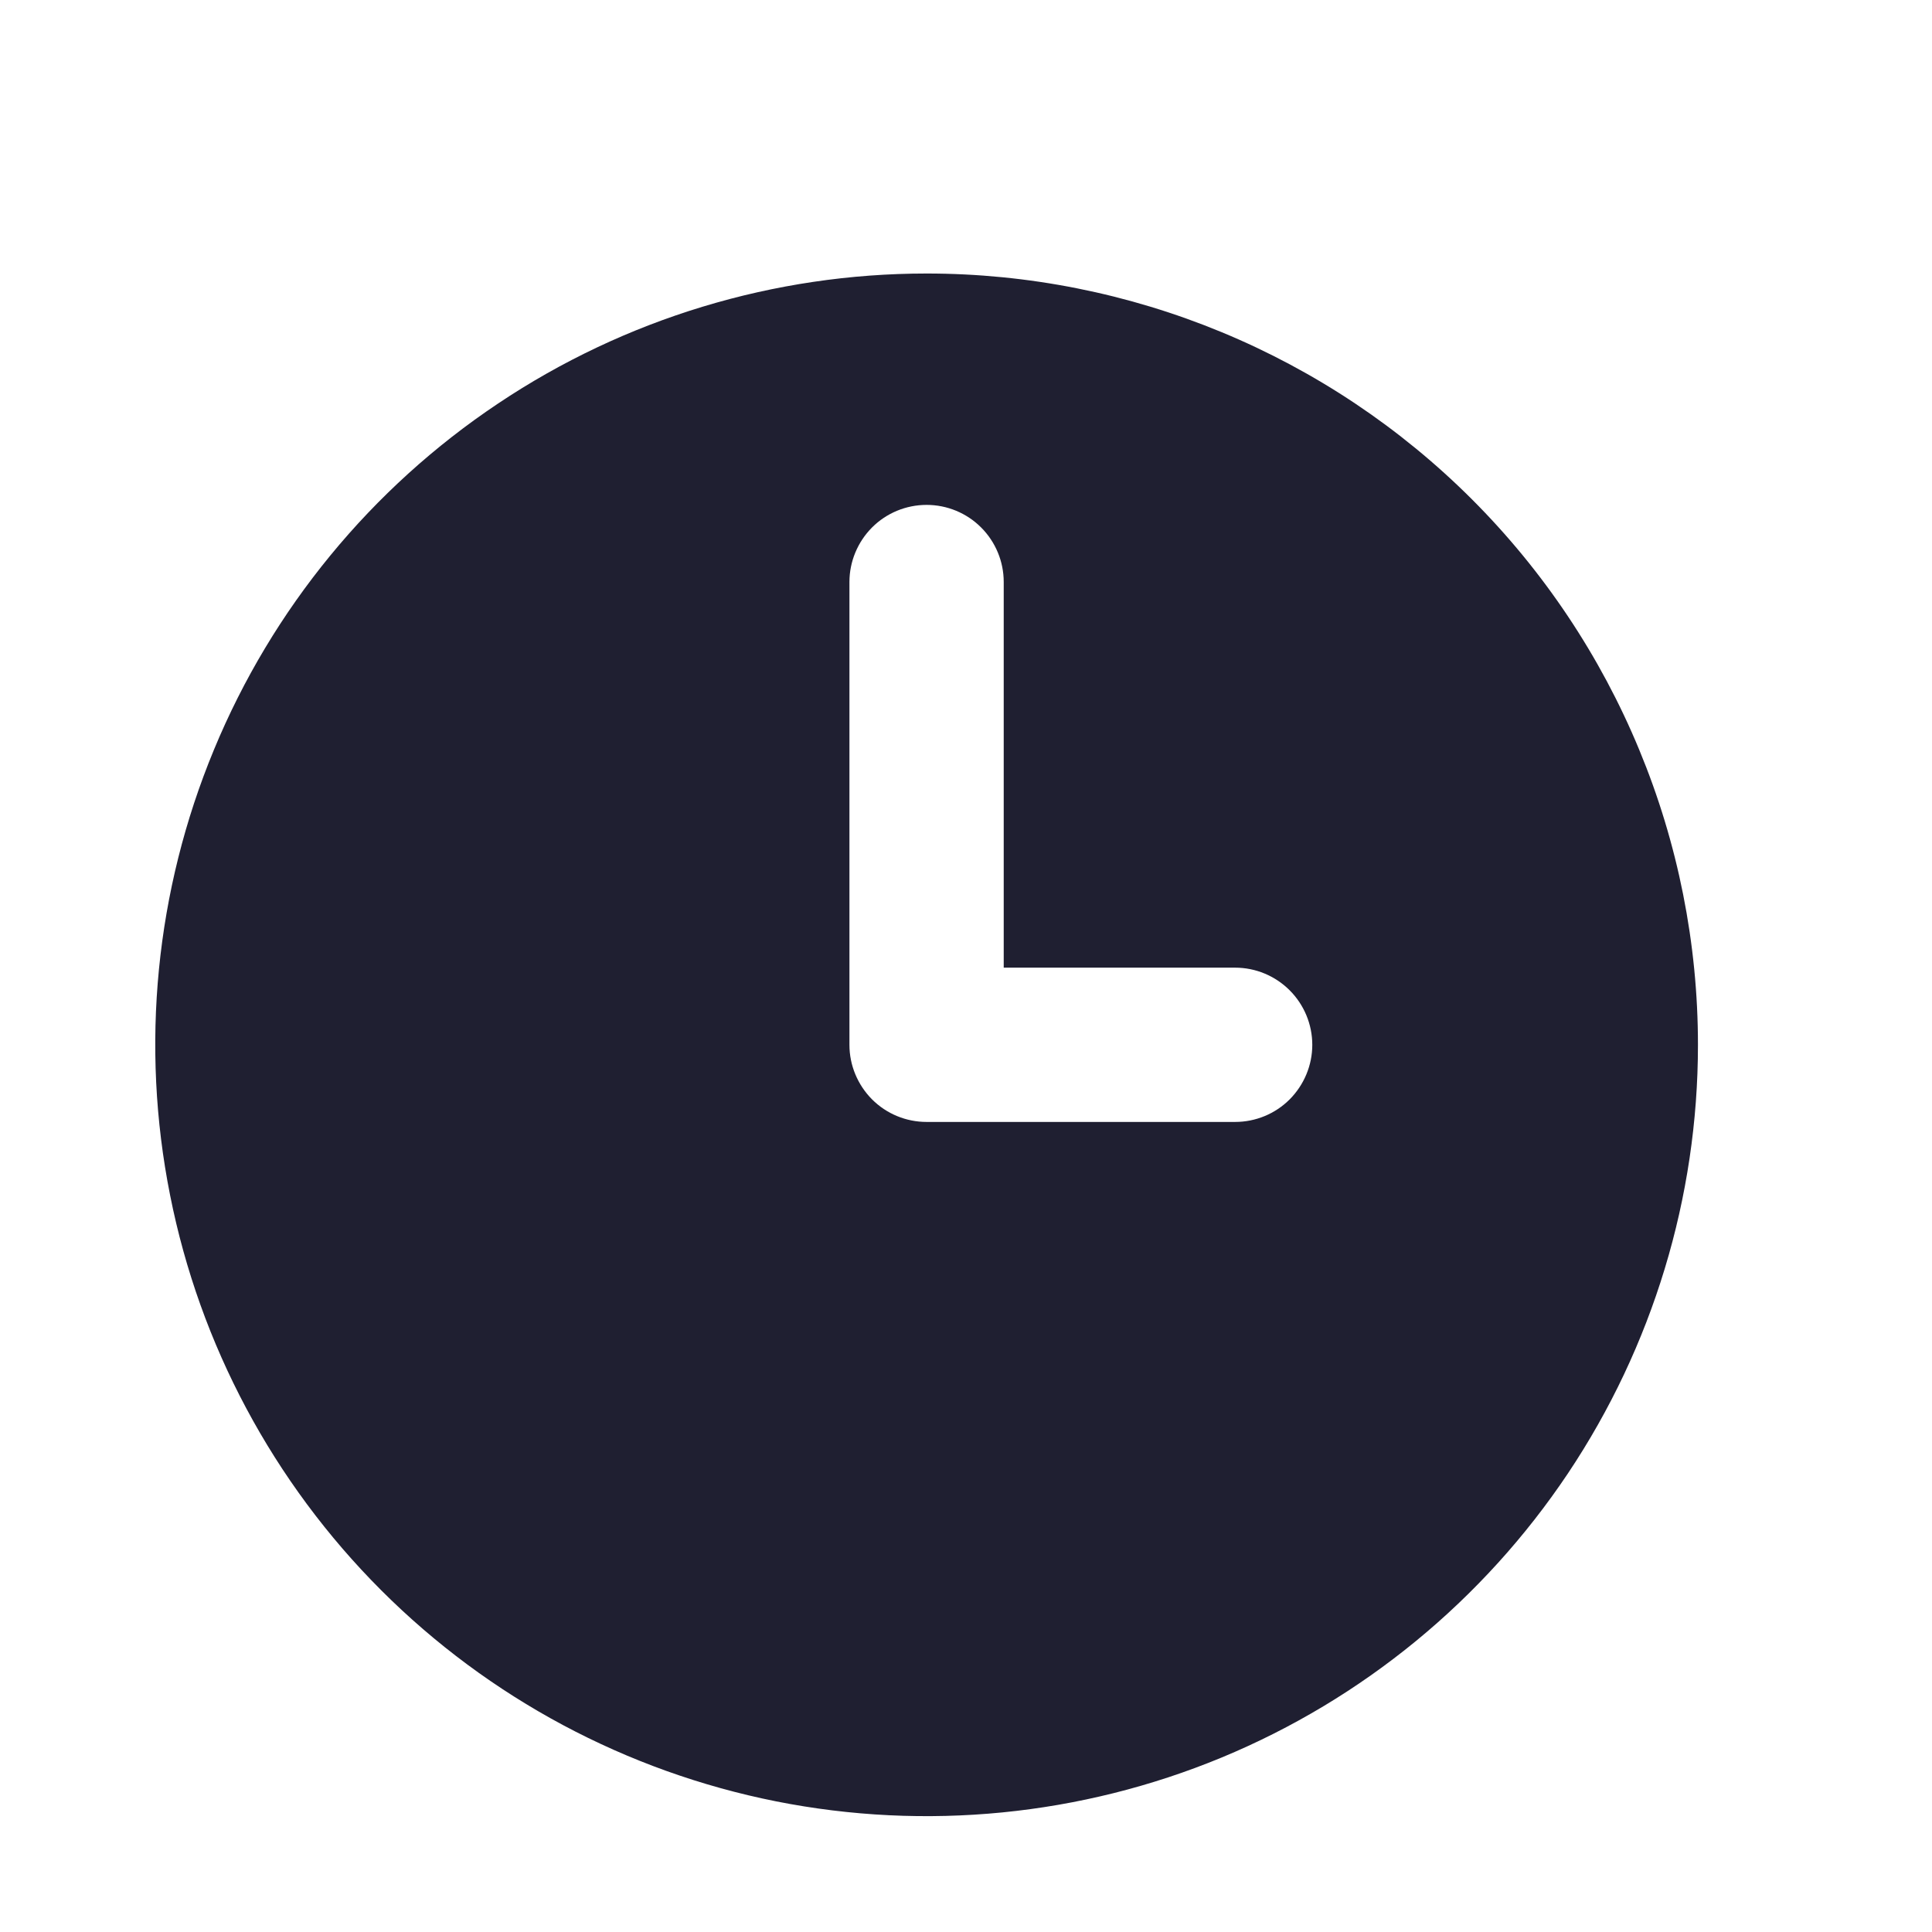 <svg width="21" height="21" viewBox="0 0 21 21" fill="none" xmlns="http://www.w3.org/2000/svg">
<path d="M10.072 2.973C8.413 2.973 6.792 3.464 5.414 4.386C4.035 5.307 2.96 6.616 2.326 8.148C1.691 9.68 1.525 11.366 1.849 12.992C2.172 14.619 2.971 16.113 4.143 17.285C5.316 18.458 6.81 19.256 8.436 19.58C10.062 19.903 11.748 19.737 13.28 19.103C14.812 18.468 16.121 17.393 17.043 16.015C17.964 14.636 18.456 13.015 18.456 11.357C18.456 10.256 18.239 9.165 17.817 8.148C17.396 7.131 16.779 6.207 16 5.428C15.222 4.65 14.297 4.032 13.28 3.611C12.263 3.19 11.173 2.973 10.072 2.973ZM13.425 12.195H10.072C9.849 12.195 9.636 12.107 9.479 11.95C9.322 11.792 9.233 11.579 9.233 11.357V6.326C9.233 6.104 9.322 5.891 9.479 5.733C9.636 5.576 9.849 5.488 10.072 5.488C10.294 5.488 10.507 5.576 10.664 5.733C10.822 5.891 10.91 6.104 10.91 6.326V10.518H13.425C13.648 10.518 13.861 10.607 14.018 10.764C14.175 10.921 14.264 11.134 14.264 11.357C14.264 11.579 14.175 11.792 14.018 11.95C13.861 12.107 13.648 12.195 13.425 12.195Z" fill="#1F1F31"/>
</svg>
